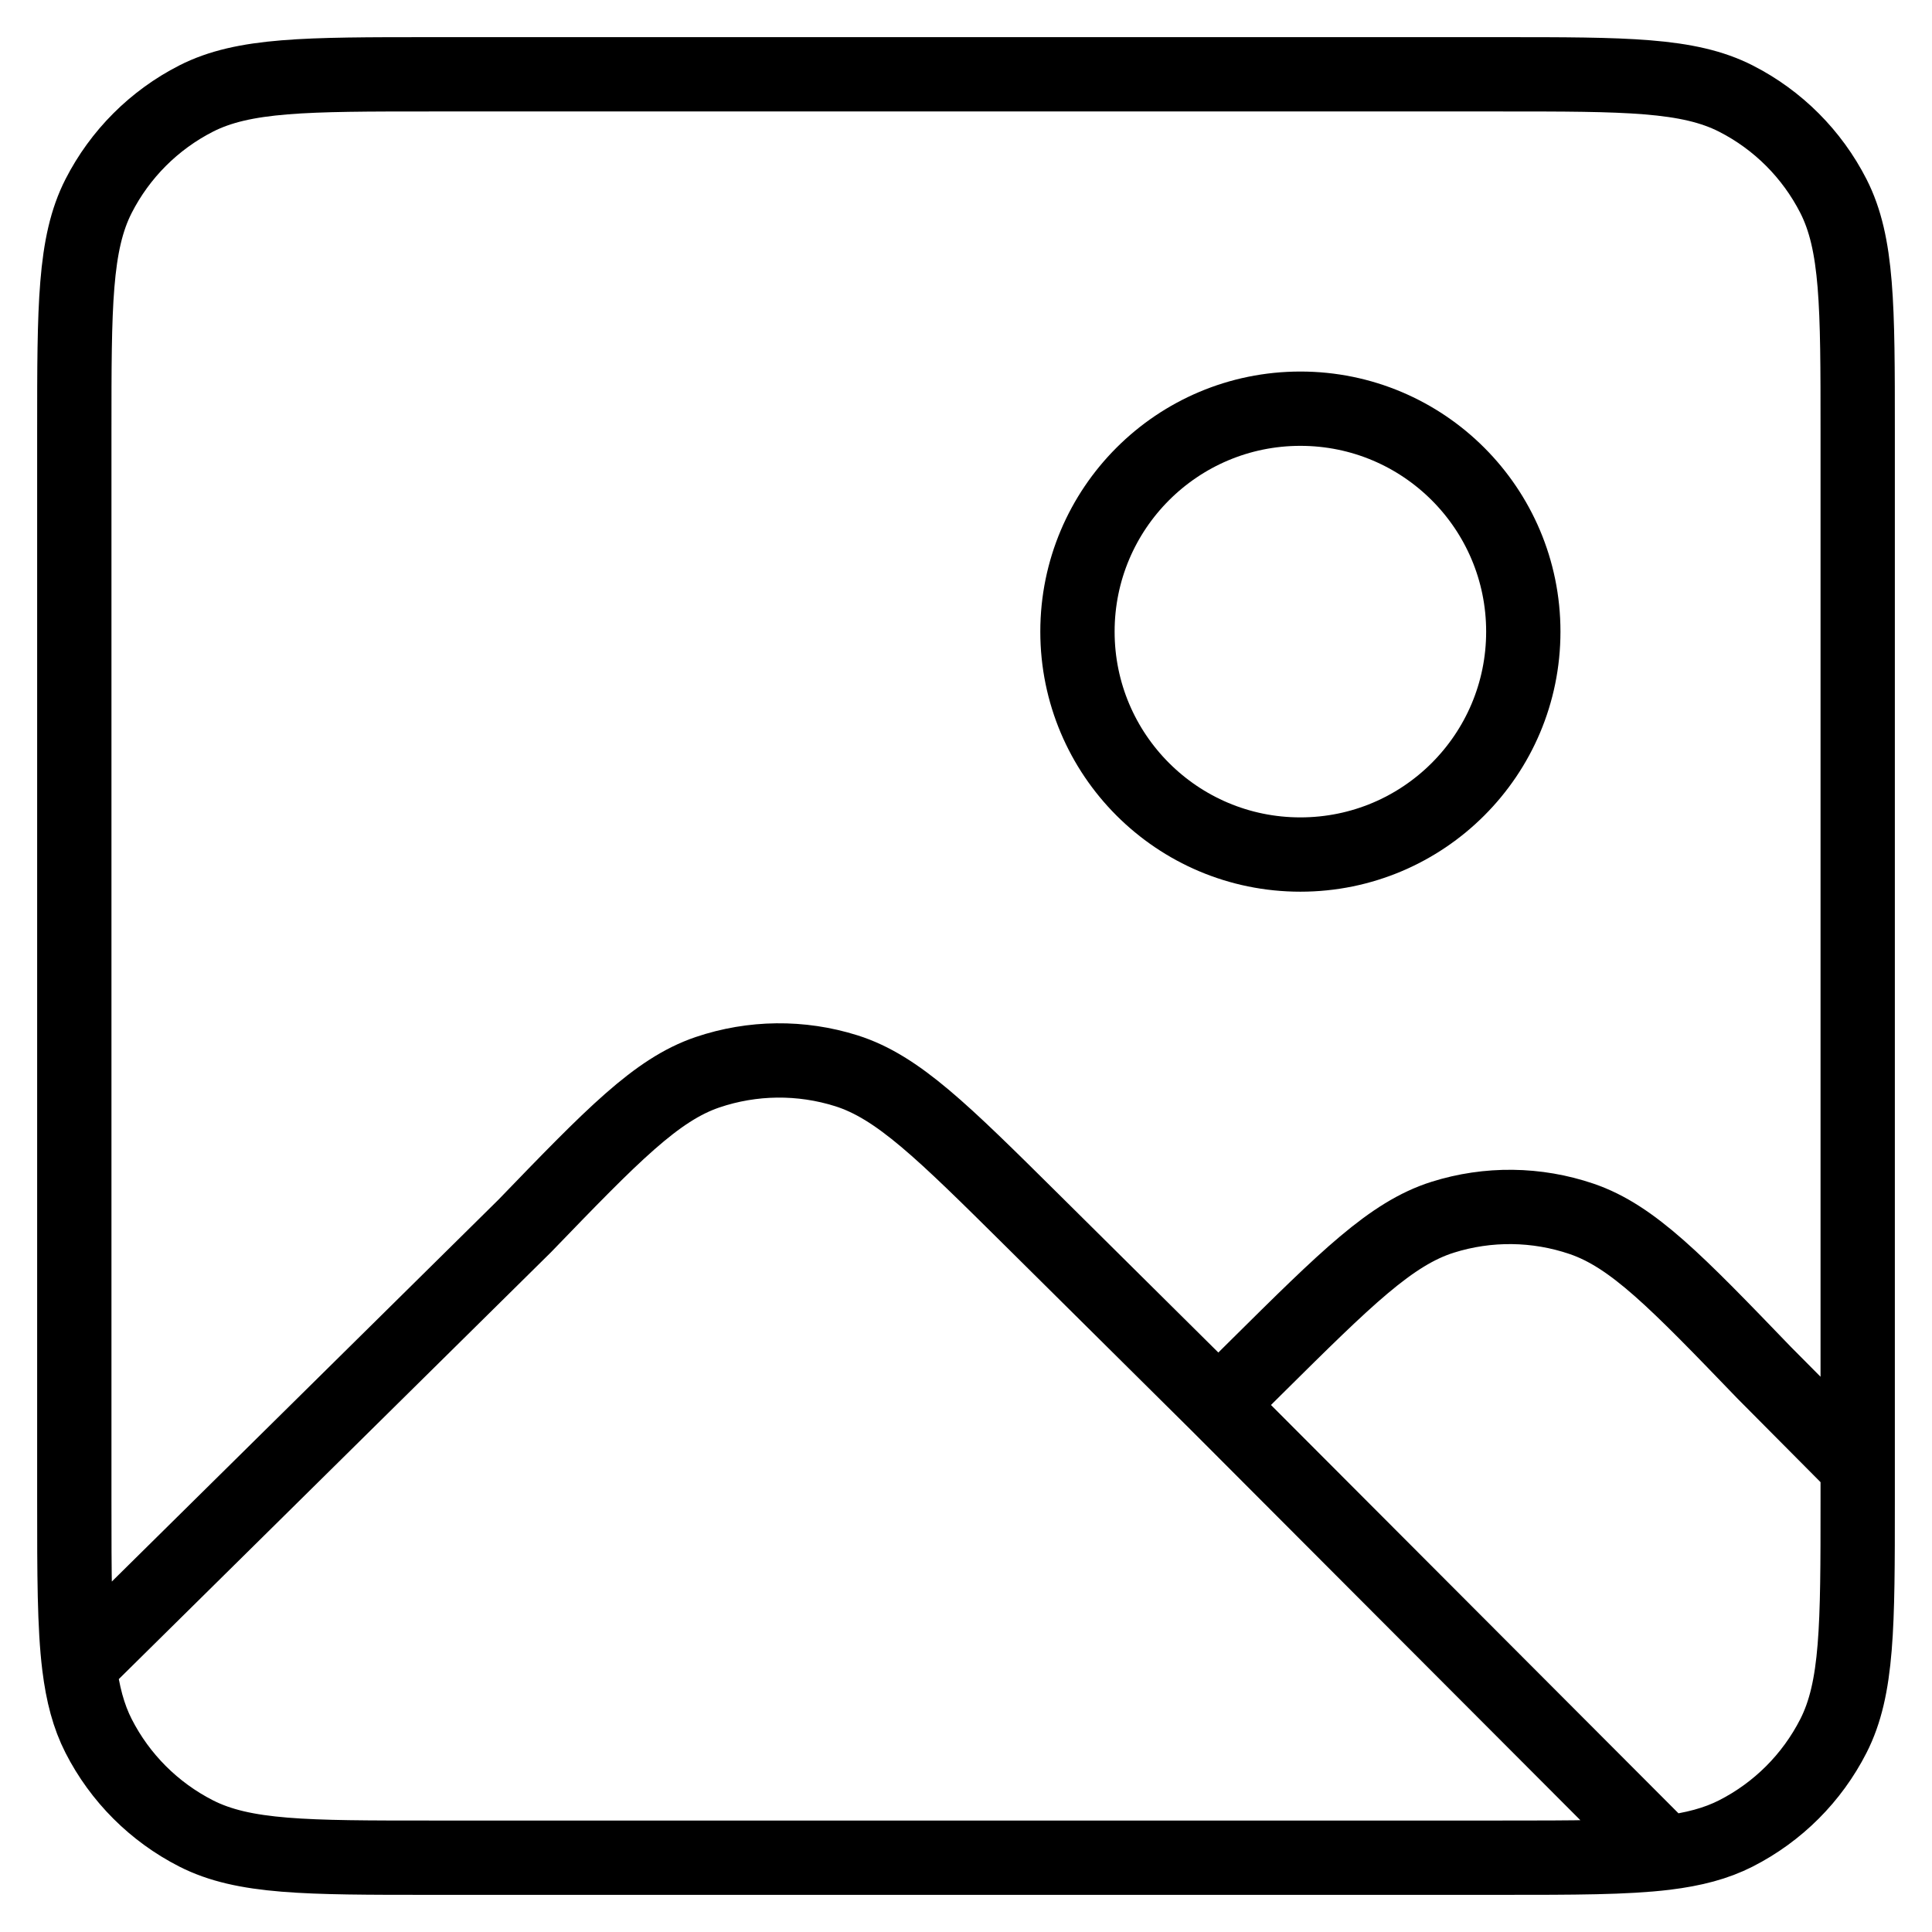 <svg width="26" height="26" viewBox="0 0 26 26" fill="none" xmlns="http://www.w3.org/2000/svg">
<path d="M16.396 18.906L13.894 16.425C12.686 15.228 12.083 14.629 11.39 14.41C10.781 14.218 10.126 14.225 9.521 14.43C8.833 14.664 8.242 15.276 7.061 16.499L1.066 22.42M16.396 18.906L16.908 18.398C18.117 17.2 18.721 16.6 19.415 16.381C20.025 16.189 20.68 16.197 21.285 16.403C21.974 16.638 22.564 17.251 23.745 18.477L25 19.74M16.396 18.906L22.413 24.935M1.066 22.42C1.113 22.798 1.192 23.097 1.327 23.362C1.615 23.927 2.074 24.385 2.638 24.673C3.28 25 4.12 25 5.8 25H20.2C21.181 25 21.876 25 22.413 24.935M1.066 22.42C1 21.883 1 21.186 1 20.2V5.8C1 4.12 1 3.28 1.327 2.638C1.615 2.074 2.074 1.615 2.638 1.327C3.28 1 4.12 1 5.8 1H20.2C21.88 1 22.72 1 23.362 1.327C23.927 1.615 24.385 2.074 24.673 2.638C25 3.28 25 4.12 25 5.8V19.74M25 19.74V20.2C25 21.88 25 22.72 24.673 23.362C24.385 23.927 23.927 24.385 23.362 24.673C23.095 24.809 22.794 24.888 22.413 24.935M20.5 8.5C20.5 10.157 19.157 11.5 17.5 11.5C15.843 11.5 14.5 10.157 14.5 8.5C14.5 6.843 15.843 5.5 17.5 5.5C19.157 5.5 20.5 6.843 20.5 8.5Z" stroke="black" stroke-linecap="round" stroke-linejoin="round"/>
</svg>
